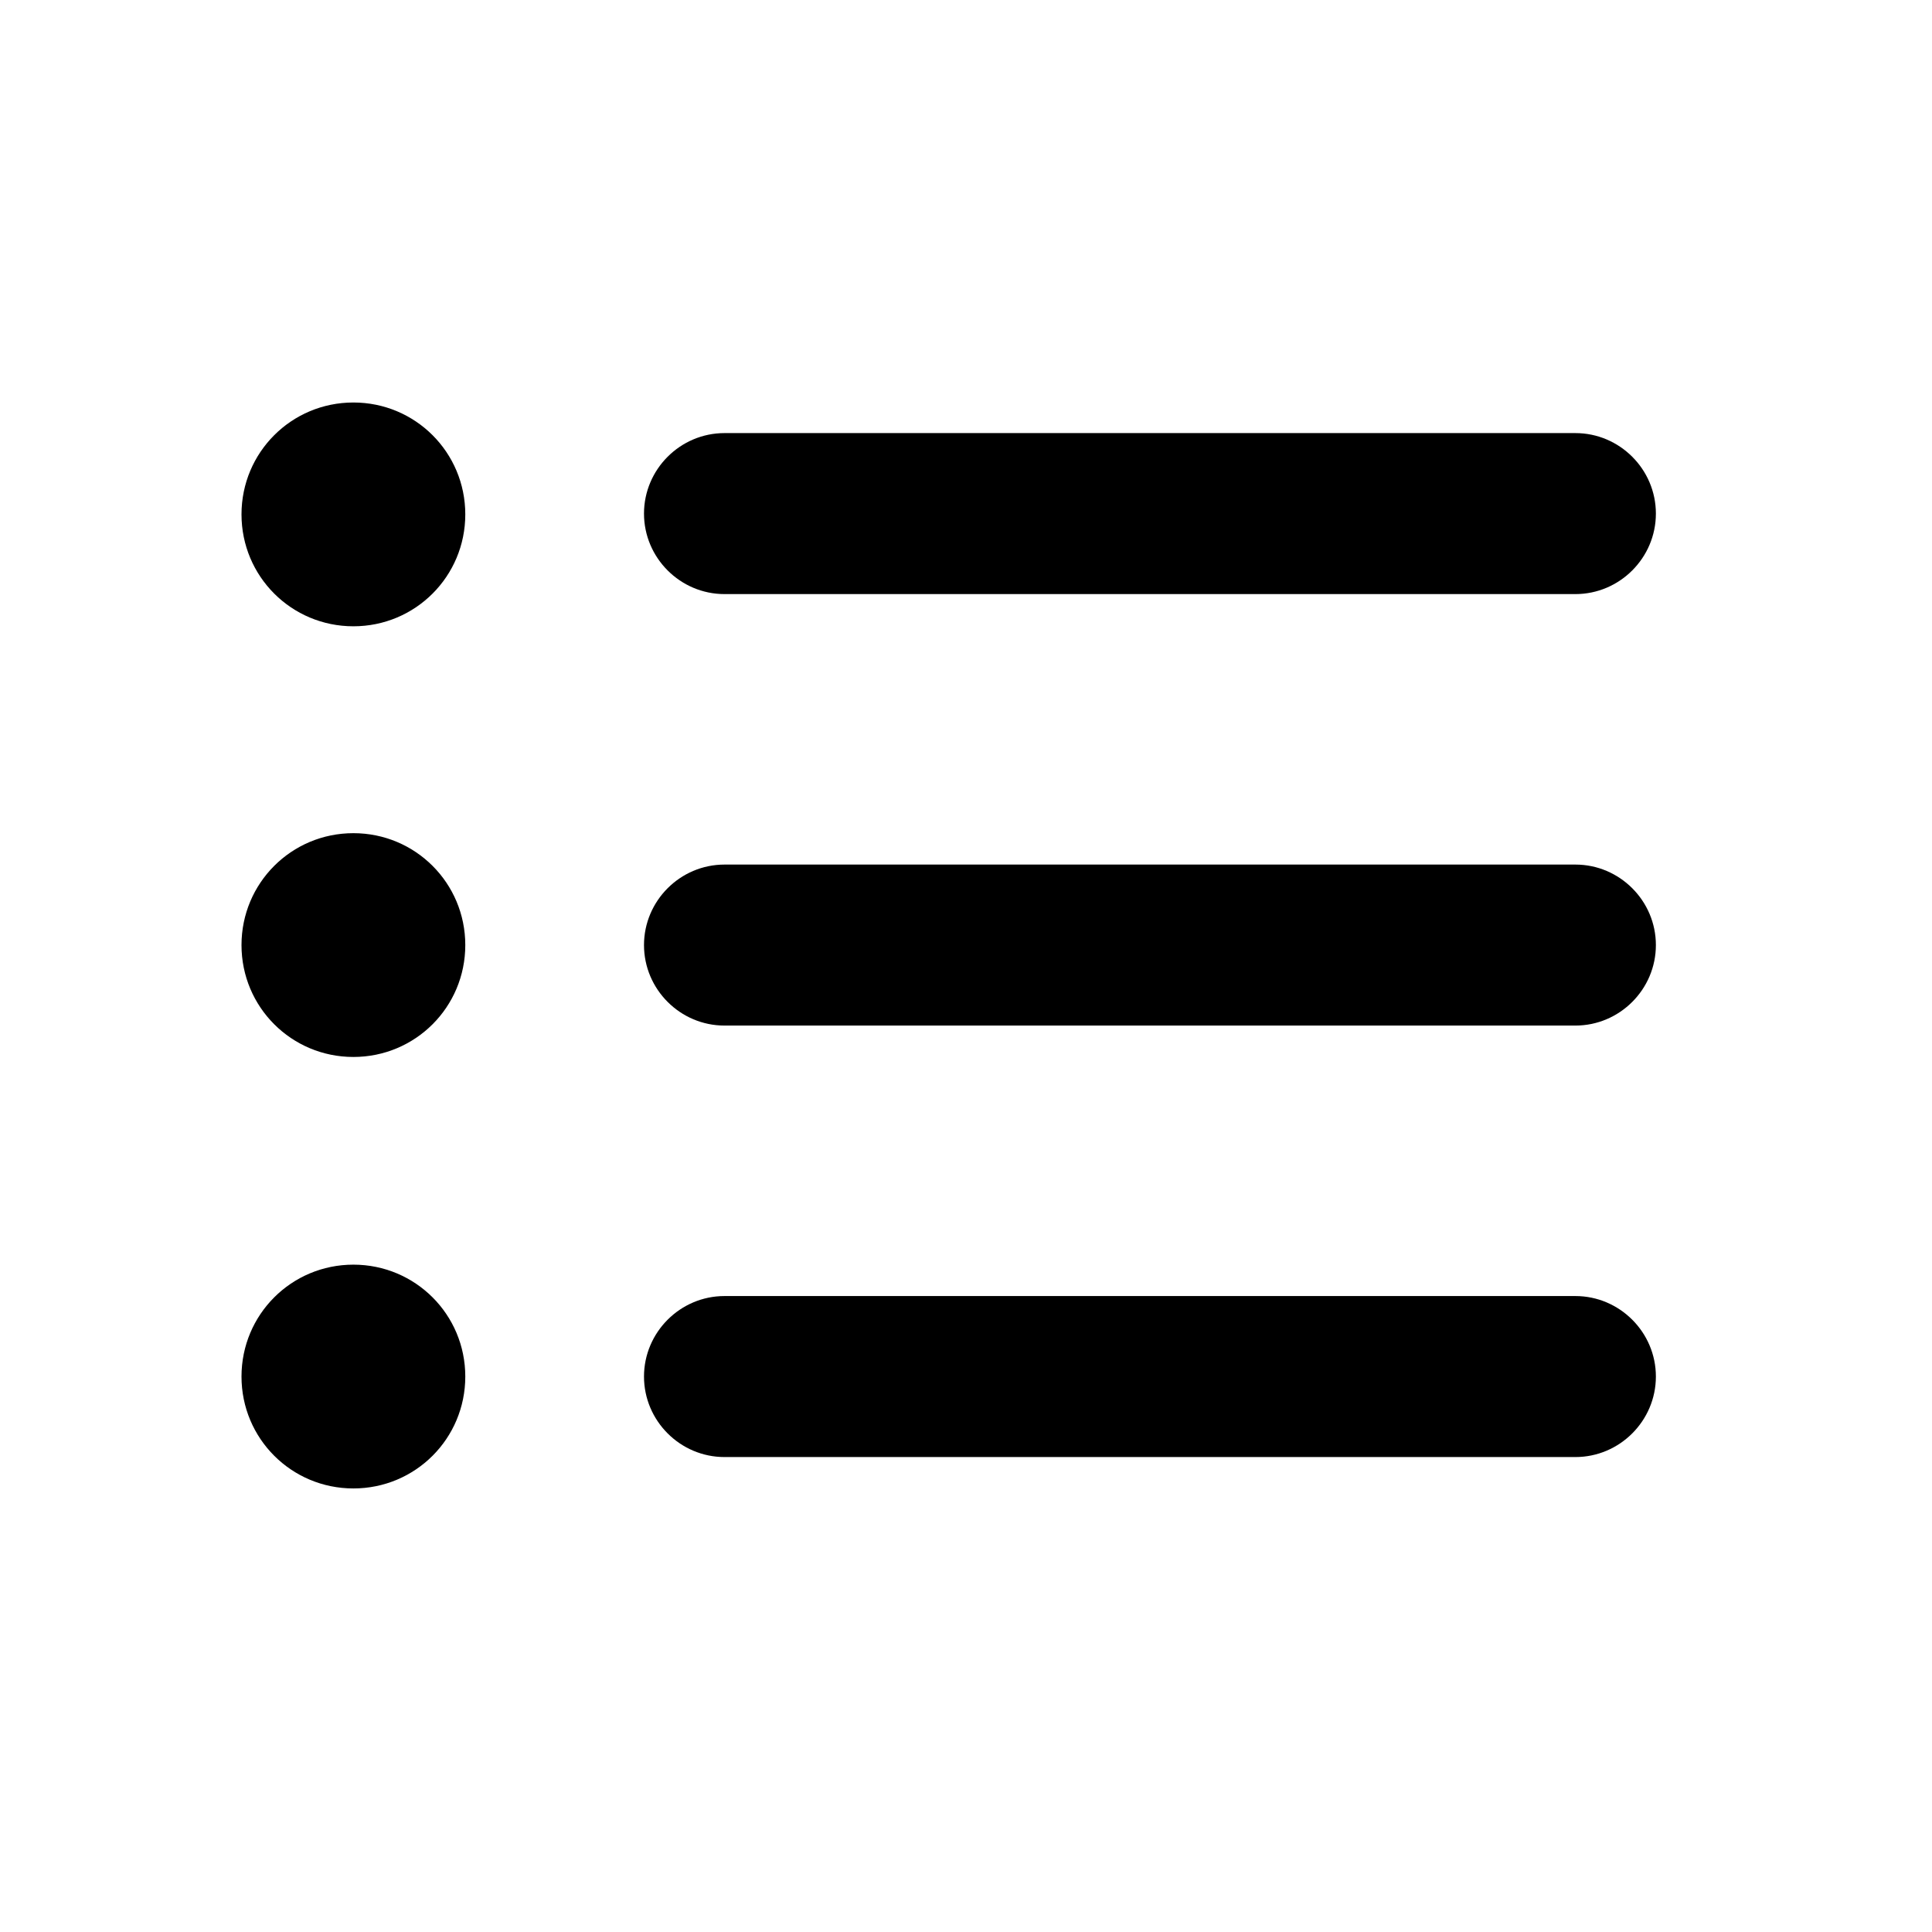 <svg width="24" height="24" viewBox="0 0 24 24" fill="none" xmlns="http://www.w3.org/2000/svg">
<path d="M4.39 7.27C4.882 7.27 5.28 6.872 5.28 6.38C5.28 5.888 4.882 5.49 4.39 5.49C3.898 5.49 3.5 5.888 3.5 6.38C3.5 6.872 3.898 7.27 4.39 7.27Z" fill="currentColor"/>
<path d="M4.39 7.78C3.62 7.78 3 7.16 3 6.39C3 5.62 3.62 5 4.39 5C5.16 5 5.78 5.62 5.78 6.39C5.78 7.16 5.16 7.78 4.39 7.78ZM4.39 5.99C4.17 5.99 4 6.17 4 6.38C4 6.6 4.18 6.77 4.39 6.77C4.61 6.77 4.78 6.59 4.78 6.38C4.79 6.17 4.61 5.99 4.39 5.99Z" fill="currentColor"/>
<path d="M19.57 7.38H9C8.45 7.38 8 6.93 8 6.38C8 5.83 8.45 5.38 9 5.38H19.57C20.12 5.38 20.57 5.83 20.57 6.38C20.57 6.93 20.12 7.38 19.57 7.38Z" fill="currentColor"/>
<path d="M4.39 12.63C4.882 12.63 5.28 12.232 5.28 11.74C5.28 11.249 4.882 10.85 4.39 10.85C3.898 10.85 3.5 11.249 3.5 11.74C3.5 12.232 3.898 12.63 4.39 12.63Z" fill="currentColor"/>
<path d="M4.39 13.13C3.62 13.13 3 12.51 3 11.74C3 10.97 3.62 10.35 4.39 10.35C5.16 10.35 5.78 10.97 5.78 11.74C5.78 12.51 5.16 13.13 4.39 13.13ZM4.39 11.35C4.17 11.35 4 11.53 4 11.74C4 11.95 4.18 12.13 4.39 12.13C4.61 12.13 4.78 11.95 4.78 11.74C4.78 11.53 4.61 11.35 4.39 11.35Z" fill="currentColor"/>
<path d="M19.57 12.74H9C8.45 12.74 8 12.29 8 11.74C8 11.19 8.45 10.74 9 10.74H19.57C20.12 10.74 20.57 11.19 20.57 11.74C20.57 12.29 20.12 12.74 19.57 12.74Z" fill="currentColor"/>
<path d="M4.39 17.99C4.882 17.99 5.28 17.591 5.28 17.1C5.28 16.608 4.882 16.21 4.39 16.21C3.898 16.21 3.5 16.608 3.5 17.1C3.5 17.591 3.898 17.99 4.39 17.99Z" fill="currentColor"/>
<path d="M4.39 18.49C3.62 18.49 3 17.87 3 17.1C3 16.33 3.62 15.71 4.39 15.71C5.16 15.71 5.78 16.33 5.78 17.1C5.78 17.87 5.16 18.49 4.39 18.49ZM4.39 16.7C4.17 16.7 4 16.88 4 17.09C4 17.31 4.18 17.48 4.39 17.48C4.61 17.48 4.78 17.3 4.78 17.09C4.79 16.88 4.61 16.7 4.39 16.7Z" fill="currentColor"/>
<path d="M19.57 18.1H9C8.45 18.1 8 17.65 8 17.1C8 16.55 8.45 16.1 9 16.1H19.57C20.12 16.1 20.57 16.55 20.57 17.1C20.57 17.65 20.12 18.1 19.57 18.1Z" fill="currentColor"/>
</svg>
